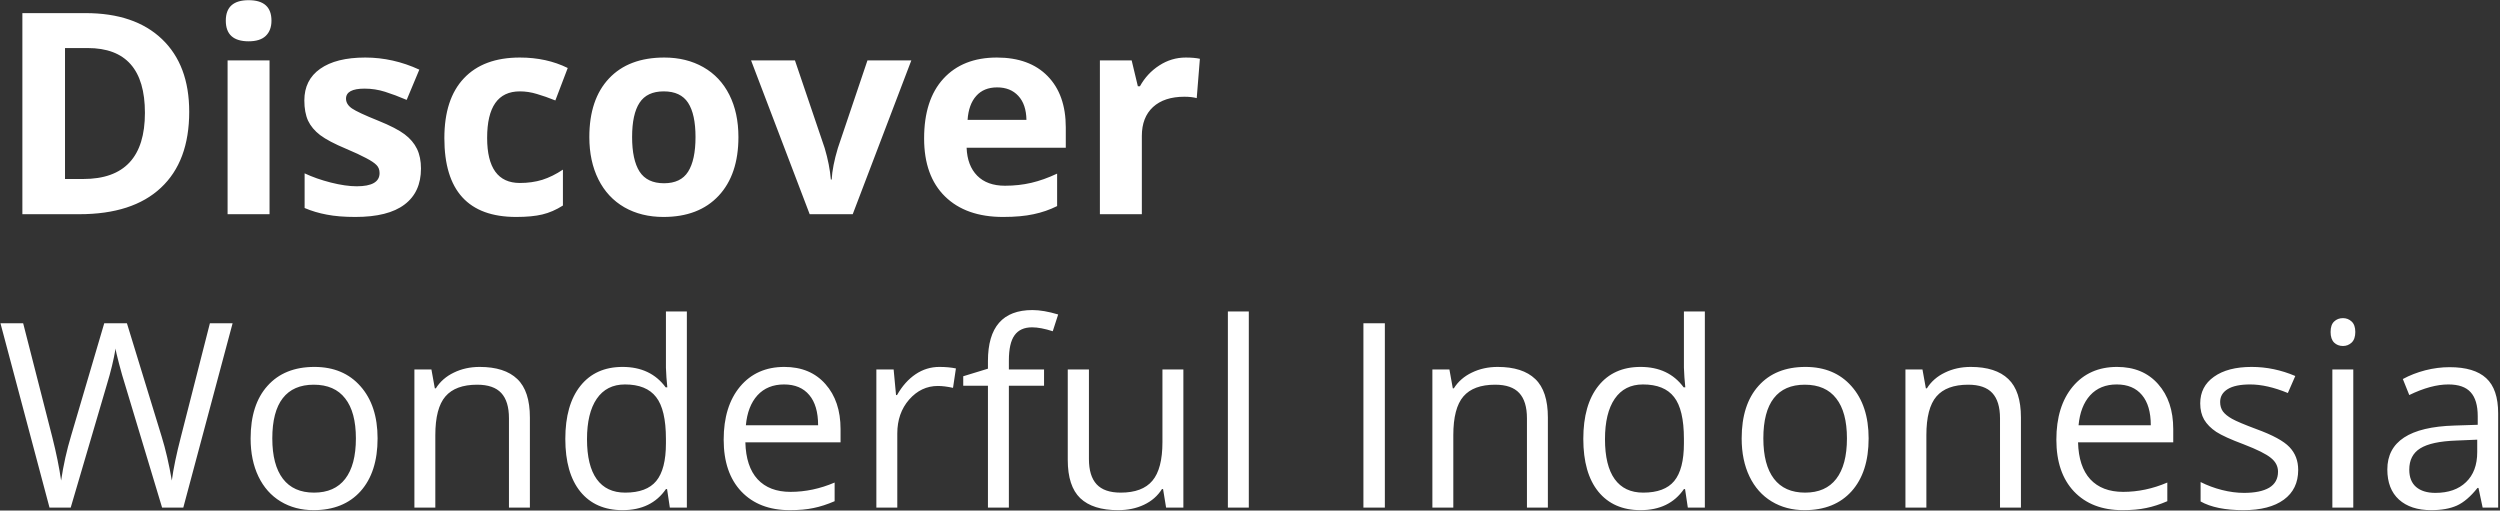 <svg width="852" height="174" viewBox="0 0 852 174" fill="none" xmlns="http://www.w3.org/2000/svg">
<rect x="0" y="0" width="852" height="174" fill="#333333" stroke="none"/>
<path d="M64.484 38.078C64.484 49.359 61.266 58 54.828 64C48.422 70 39.156 73 27.031 73H7.625V4.469H29.141C40.328 4.469 49.016 7.422 55.203 13.328C61.391 19.234 64.484 27.484 64.484 38.078ZM49.391 38.453C49.391 23.734 42.891 16.375 29.891 16.375H22.156V61H28.391C42.391 61 49.391 53.484 49.391 38.453ZM76.953 7.047C76.953 2.391 79.547 0.062 84.734 0.062C89.922 0.062 92.516 2.391 92.516 7.047C92.516 9.266 91.859 11 90.547 12.25C89.266 13.469 87.328 14.078 84.734 14.078C79.547 14.078 76.953 11.734 76.953 7.047ZM91.859 73H77.562V20.594H91.859V73ZM143.469 57.438C143.469 62.812 141.594 66.906 137.844 69.719C134.125 72.531 128.547 73.938 121.109 73.938C117.297 73.938 114.047 73.672 111.359 73.141C108.672 72.641 106.156 71.891 103.812 70.891V59.078C106.469 60.328 109.453 61.375 112.766 62.219C116.109 63.062 119.047 63.484 121.578 63.484C126.766 63.484 129.359 61.984 129.359 58.984C129.359 57.859 129.016 56.953 128.328 56.266C127.641 55.547 126.453 54.75 124.766 53.875C123.078 52.969 120.828 51.922 118.016 50.734C113.984 49.047 111.016 47.484 109.109 46.047C107.234 44.609 105.859 42.969 104.984 41.125C104.141 39.25 103.719 36.953 103.719 34.234C103.719 29.578 105.516 25.984 109.109 23.453C112.734 20.891 117.859 19.609 124.484 19.609C130.797 19.609 136.938 20.984 142.906 23.734L138.594 34.047C135.969 32.922 133.516 32 131.234 31.281C128.953 30.562 126.625 30.203 124.25 30.203C120.031 30.203 117.922 31.344 117.922 33.625C117.922 34.906 118.594 36.016 119.938 36.953C121.312 37.891 124.297 39.281 128.891 41.125C132.984 42.781 135.984 44.328 137.891 45.766C139.797 47.203 141.203 48.859 142.109 50.734C143.016 52.609 143.469 54.844 143.469 57.438ZM175.906 73.938C159.594 73.938 151.438 64.984 151.438 47.078C151.438 38.172 153.656 31.375 158.094 26.688C162.531 21.969 168.891 19.609 177.172 19.609C183.234 19.609 188.672 20.797 193.484 23.172L189.266 34.234C187.016 33.328 184.922 32.594 182.984 32.031C181.047 31.438 179.109 31.141 177.172 31.141C169.734 31.141 166.016 36.422 166.016 46.984C166.016 57.234 169.734 62.359 177.172 62.359C179.922 62.359 182.469 62 184.812 61.281C187.156 60.531 189.5 59.375 191.844 57.812V70.047C189.531 71.516 187.188 72.531 184.812 73.094C182.469 73.656 179.5 73.938 175.906 73.938ZM215.422 46.703C215.422 51.891 216.266 55.812 217.953 58.469C219.672 61.125 222.453 62.453 226.297 62.453C230.109 62.453 232.844 61.141 234.5 58.516C236.188 55.859 237.031 51.922 237.031 46.703C237.031 41.516 236.188 37.625 234.5 35.031C232.812 32.438 230.047 31.141 226.203 31.141C222.391 31.141 219.641 32.438 217.953 35.031C216.266 37.594 215.422 41.484 215.422 46.703ZM251.656 46.703C251.656 55.234 249.406 61.906 244.906 66.719C240.406 71.531 234.141 73.938 226.109 73.938C221.078 73.938 216.641 72.844 212.797 70.656C208.953 68.438 206 65.266 203.938 61.141C201.875 57.016 200.844 52.203 200.844 46.703C200.844 38.141 203.078 31.484 207.547 26.734C212.016 21.984 218.297 19.609 226.391 19.609C231.422 19.609 235.859 20.703 239.703 22.891C243.547 25.078 246.5 28.219 248.562 32.312C250.625 36.406 251.656 41.203 251.656 46.703ZM275.938 73L255.969 20.594H270.922L281.047 50.453C282.172 54.234 282.875 57.812 283.156 61.188H283.438C283.594 58.188 284.297 54.609 285.547 50.453L295.625 20.594H310.578L290.609 73H275.938ZM339.828 29.781C336.797 29.781 334.422 30.75 332.703 32.688C330.984 34.594 330 37.312 329.75 40.844H349.812C349.75 37.312 348.828 34.594 347.047 32.688C345.266 30.75 342.859 29.781 339.828 29.781ZM341.844 73.938C333.406 73.938 326.812 71.609 322.062 66.953C317.312 62.297 314.938 55.703 314.938 47.172C314.938 38.391 317.125 31.609 321.5 26.828C325.906 22.016 331.984 19.609 339.734 19.609C347.141 19.609 352.906 21.719 357.031 25.938C361.156 30.156 363.219 35.984 363.219 43.422V50.359H329.422C329.578 54.422 330.781 57.594 333.031 59.875C335.281 62.156 338.438 63.297 342.5 63.297C345.656 63.297 348.641 62.969 351.453 62.312C354.266 61.656 357.203 60.609 360.266 59.172V70.234C357.766 71.484 355.094 72.406 352.25 73C349.406 73.625 345.938 73.938 341.844 73.938ZM404.094 19.609C406.031 19.609 407.641 19.75 408.922 20.031L407.844 33.438C406.688 33.125 405.281 32.969 403.625 32.969C399.062 32.969 395.5 34.141 392.938 36.484C390.406 38.828 389.141 42.109 389.141 46.328V73H374.844V20.594H385.672L387.781 29.406H388.484C390.109 26.469 392.297 24.109 395.047 22.328C397.828 20.516 400.844 19.609 404.094 19.609ZM62.465 173H55.246L42.57 130.934C41.969 129.072 41.296 126.723 40.551 123.887C39.806 121.051 39.419 119.346 39.391 118.773C38.76 122.555 37.758 126.694 36.383 131.191L24.094 173H16.875L0.16 110.18H7.895L17.82 148.98C19.195 154.423 20.198 159.35 20.828 163.762C21.602 158.52 22.747 153.392 24.266 148.379L35.523 110.18H43.258L55.074 148.723C56.449 153.163 57.609 158.176 58.555 163.762C59.099 159.694 60.13 154.738 61.648 148.895L71.531 110.18H79.266L62.465 173ZM128.68 149.41C128.68 157.087 126.746 163.089 122.879 167.414C119.012 171.711 113.669 173.859 106.852 173.859C102.641 173.859 98.902 172.871 95.637 170.895C92.371 168.918 89.85 166.082 88.074 162.387C86.298 158.691 85.41 154.366 85.41 149.41C85.41 141.733 87.329 135.76 91.168 131.492C95.007 127.195 100.335 125.047 107.152 125.047C113.741 125.047 118.969 127.238 122.836 131.621C126.732 136.004 128.68 141.934 128.68 149.41ZM92.801 149.41C92.801 155.426 94.004 160.009 96.41 163.16C98.816 166.311 102.354 167.887 107.023 167.887C111.693 167.887 115.23 166.326 117.637 163.203C120.072 160.052 121.289 155.454 121.289 149.41C121.289 143.423 120.072 138.883 117.637 135.789C115.23 132.667 111.664 131.105 106.938 131.105C102.268 131.105 98.745 132.638 96.367 135.703C93.99 138.768 92.801 143.337 92.801 149.41ZM173.453 173V142.535C173.453 138.697 172.579 135.832 170.832 133.941C169.085 132.051 166.349 131.105 162.625 131.105C157.698 131.105 154.089 132.438 151.797 135.102C149.505 137.766 148.359 142.163 148.359 148.293V173H141.227V125.906H147.027L148.188 132.352H148.531C149.992 130.031 152.04 128.241 154.676 126.98C157.311 125.691 160.247 125.047 163.484 125.047C169.156 125.047 173.424 126.422 176.289 129.172C179.154 131.893 180.586 136.262 180.586 142.277V173H173.453ZM227.336 166.684H226.949C223.655 171.467 218.728 173.859 212.168 173.859C206.009 173.859 201.211 171.754 197.773 167.543C194.365 163.332 192.66 157.345 192.66 149.582C192.66 141.819 194.379 135.789 197.816 131.492C201.254 127.195 206.038 125.047 212.168 125.047C218.556 125.047 223.454 127.367 226.863 132.008H227.422L227.121 128.613L226.949 125.305V106.141H234.082V173H228.281L227.336 166.684ZM213.07 167.887C217.94 167.887 221.464 166.569 223.641 163.934C225.846 161.27 226.949 156.987 226.949 151.086V149.582C226.949 142.908 225.832 138.152 223.598 135.316C221.392 132.452 217.854 131.02 212.984 131.02C208.802 131.02 205.594 132.652 203.359 135.918C201.154 139.155 200.051 143.738 200.051 149.668C200.051 155.684 201.154 160.224 203.359 163.289C205.565 166.354 208.802 167.887 213.07 167.887ZM269.145 173.859C262.184 173.859 256.684 171.74 252.645 167.5C248.634 163.26 246.629 157.374 246.629 149.84C246.629 142.249 248.491 136.219 252.215 131.75C255.967 127.281 260.995 125.047 267.297 125.047C273.198 125.047 277.867 126.995 281.305 130.891C284.742 134.758 286.461 139.871 286.461 146.23V150.742H254.02C254.163 156.271 255.552 160.467 258.188 163.332C260.852 166.197 264.59 167.629 269.402 167.629C274.473 167.629 279.486 166.569 284.441 164.449V170.809C281.921 171.897 279.529 172.671 277.266 173.129C275.031 173.616 272.324 173.859 269.145 173.859ZM267.211 131.02C263.43 131.02 260.408 132.251 258.145 134.715C255.91 137.178 254.592 140.587 254.191 144.941H278.812C278.812 140.444 277.81 137.007 275.805 134.629C273.799 132.223 270.935 131.02 267.211 131.02ZM320.148 125.047C322.24 125.047 324.116 125.219 325.777 125.562L324.789 132.18C322.841 131.75 321.122 131.535 319.633 131.535C315.823 131.535 312.557 133.082 309.836 136.176C307.143 139.27 305.797 143.122 305.797 147.734V173H298.664V125.906H304.551L305.367 134.629H305.711C307.458 131.564 309.564 129.201 312.027 127.539C314.491 125.878 317.198 125.047 320.148 125.047ZM355.812 131.449H343.824V173H336.691V131.449H328.27V128.227L336.691 125.648V123.027C336.691 111.454 341.747 105.668 351.859 105.668C354.352 105.668 357.273 106.169 360.625 107.172L358.777 112.887C356.027 111.999 353.678 111.555 351.73 111.555C349.038 111.555 347.047 112.457 345.758 114.262C344.469 116.038 343.824 118.902 343.824 122.855V125.906H355.812V131.449ZM371.109 125.906V156.457C371.109 160.296 371.983 163.16 373.73 165.051C375.478 166.941 378.214 167.887 381.938 167.887C386.865 167.887 390.46 166.54 392.723 163.848C395.014 161.155 396.16 156.758 396.16 150.656V125.906H403.293V173H397.406L396.375 166.684H395.988C394.527 169.004 392.493 170.78 389.887 172.012C387.309 173.243 384.358 173.859 381.035 173.859C375.306 173.859 371.009 172.499 368.145 169.777C365.309 167.056 363.891 162.702 363.891 156.715V125.906H371.109ZM425.594 173H418.461V106.141H425.594V173ZM464.652 173V110.18H471.957V173H464.652ZM520.383 173V142.535C520.383 138.697 519.509 135.832 517.762 133.941C516.014 132.051 513.279 131.105 509.555 131.105C504.628 131.105 501.018 132.438 498.727 135.102C496.435 137.766 495.289 142.163 495.289 148.293V173H488.156V125.906H493.957L495.117 132.352H495.461C496.922 130.031 498.97 128.241 501.605 126.98C504.241 125.691 507.177 125.047 510.414 125.047C516.086 125.047 520.354 126.422 523.219 129.172C526.083 131.893 527.516 136.262 527.516 142.277V173H520.383ZM574.266 166.684H573.879C570.585 171.467 565.658 173.859 559.098 173.859C552.939 173.859 548.141 171.754 544.703 167.543C541.294 163.332 539.59 157.345 539.59 149.582C539.59 141.819 541.309 135.789 544.746 131.492C548.184 127.195 552.967 125.047 559.098 125.047C565.486 125.047 570.384 127.367 573.793 132.008H574.352L574.051 128.613L573.879 125.305V106.141H581.012V173H575.211L574.266 166.684ZM560 167.887C564.87 167.887 568.393 166.569 570.57 163.934C572.776 161.27 573.879 156.987 573.879 151.086V149.582C573.879 142.908 572.762 138.152 570.527 135.316C568.322 132.452 564.784 131.02 559.914 131.02C555.732 131.02 552.523 132.652 550.289 135.918C548.083 139.155 546.98 143.738 546.98 149.668C546.98 155.684 548.083 160.224 550.289 163.289C552.495 166.354 555.732 167.887 560 167.887ZM636.828 149.41C636.828 157.087 634.895 163.089 631.027 167.414C627.16 171.711 621.818 173.859 615 173.859C610.789 173.859 607.051 172.871 603.785 170.895C600.52 168.918 597.999 166.082 596.223 162.387C594.447 158.691 593.559 154.366 593.559 149.41C593.559 141.733 595.478 135.76 599.316 131.492C603.155 127.195 608.483 125.047 615.301 125.047C621.889 125.047 627.117 127.238 630.984 131.621C634.88 136.004 636.828 141.934 636.828 149.41ZM600.949 149.41C600.949 155.426 602.152 160.009 604.559 163.16C606.965 166.311 610.503 167.887 615.172 167.887C619.841 167.887 623.379 166.326 625.785 163.203C628.22 160.052 629.438 155.454 629.438 149.41C629.438 143.423 628.22 138.883 625.785 135.789C623.379 132.667 619.812 131.105 615.086 131.105C610.417 131.105 606.893 132.638 604.516 135.703C602.138 138.768 600.949 143.337 600.949 149.41ZM681.602 173V142.535C681.602 138.697 680.728 135.832 678.98 133.941C677.233 132.051 674.497 131.105 670.773 131.105C665.846 131.105 662.237 132.438 659.945 135.102C657.654 137.766 656.508 142.163 656.508 148.293V173H649.375V125.906H655.176L656.336 132.352H656.68C658.141 130.031 660.189 128.241 662.824 126.98C665.46 125.691 668.396 125.047 671.633 125.047C677.305 125.047 681.573 126.422 684.438 129.172C687.302 131.893 688.734 136.262 688.734 142.277V173H681.602ZM723.324 173.859C716.363 173.859 710.863 171.74 706.824 167.5C702.814 163.26 700.809 157.374 700.809 149.84C700.809 142.249 702.671 136.219 706.395 131.75C710.147 127.281 715.174 125.047 721.477 125.047C727.378 125.047 732.047 126.995 735.484 130.891C738.922 134.758 740.641 139.871 740.641 146.23V150.742H708.199C708.342 156.271 709.732 160.467 712.367 163.332C715.031 166.197 718.77 167.629 723.582 167.629C728.652 167.629 733.665 166.569 738.621 164.449V170.809C736.1 171.897 733.708 172.671 731.445 173.129C729.211 173.616 726.504 173.859 723.324 173.859ZM721.391 131.02C717.609 131.02 714.587 132.251 712.324 134.715C710.09 137.178 708.772 140.587 708.371 144.941H732.992C732.992 140.444 731.99 137.007 729.984 134.629C727.979 132.223 725.115 131.02 721.391 131.02ZM783.223 160.152C783.223 164.535 781.59 167.915 778.324 170.293C775.059 172.671 770.475 173.859 764.574 173.859C758.329 173.859 753.46 172.871 749.965 170.895V164.277C752.228 165.423 754.648 166.326 757.227 166.984C759.833 167.643 762.34 167.973 764.746 167.973C768.47 167.973 771.335 167.385 773.34 166.211C775.345 165.008 776.348 163.189 776.348 160.754C776.348 158.921 775.546 157.359 773.941 156.07C772.366 154.753 769.272 153.206 764.66 151.43C760.277 149.797 757.155 148.379 755.293 147.176C753.46 145.944 752.085 144.555 751.168 143.008C750.28 141.461 749.836 139.613 749.836 137.465C749.836 133.626 751.397 130.604 754.52 128.398C757.642 126.164 761.924 125.047 767.367 125.047C772.438 125.047 777.393 126.078 782.234 128.141L779.699 133.941C774.973 131.993 770.69 131.02 766.852 131.02C763.471 131.02 760.922 131.549 759.203 132.609C757.484 133.669 756.625 135.13 756.625 136.992C756.625 138.253 756.94 139.327 757.57 140.215C758.229 141.103 759.275 141.948 760.707 142.75C762.139 143.552 764.889 144.712 768.957 146.23C774.543 148.264 778.31 150.312 780.258 152.375C782.234 154.438 783.223 157.03 783.223 160.152ZM802 173H794.867V125.906H802V173ZM794.266 113.145C794.266 111.512 794.667 110.323 795.469 109.578C796.271 108.805 797.273 108.418 798.477 108.418C799.622 108.418 800.611 108.805 801.441 109.578C802.272 110.352 802.688 111.54 802.688 113.145C802.688 114.749 802.272 115.952 801.441 116.754C800.611 117.527 799.622 117.914 798.477 117.914C797.273 117.914 796.271 117.527 795.469 116.754C794.667 115.952 794.266 114.749 794.266 113.145ZM846.086 173L844.668 166.297H844.324C841.975 169.247 839.626 171.253 837.277 172.312C834.957 173.344 832.049 173.859 828.555 173.859C823.885 173.859 820.219 172.656 817.555 170.25C814.919 167.844 813.602 164.421 813.602 159.98C813.602 150.47 821.207 145.486 836.418 145.027L844.41 144.77V141.848C844.41 138.152 843.608 135.431 842.004 133.684C840.428 131.908 837.893 131.02 834.398 131.02C830.474 131.02 826.034 132.223 821.078 134.629L818.887 129.172C821.207 127.911 823.742 126.923 826.492 126.207C829.271 125.491 832.049 125.133 834.828 125.133C840.443 125.133 844.596 126.379 847.289 128.871C850.01 131.363 851.371 135.359 851.371 140.859V173H846.086ZM829.973 167.973C834.413 167.973 837.893 166.755 840.414 164.32C842.964 161.885 844.238 158.477 844.238 154.094V149.84L837.105 150.141C831.434 150.341 827.337 151.229 824.816 152.805C822.324 154.352 821.078 156.772 821.078 160.066C821.078 162.645 821.852 164.607 823.398 165.953C824.974 167.299 827.165 167.973 829.973 167.973Z" fill="white"/>
</svg>
